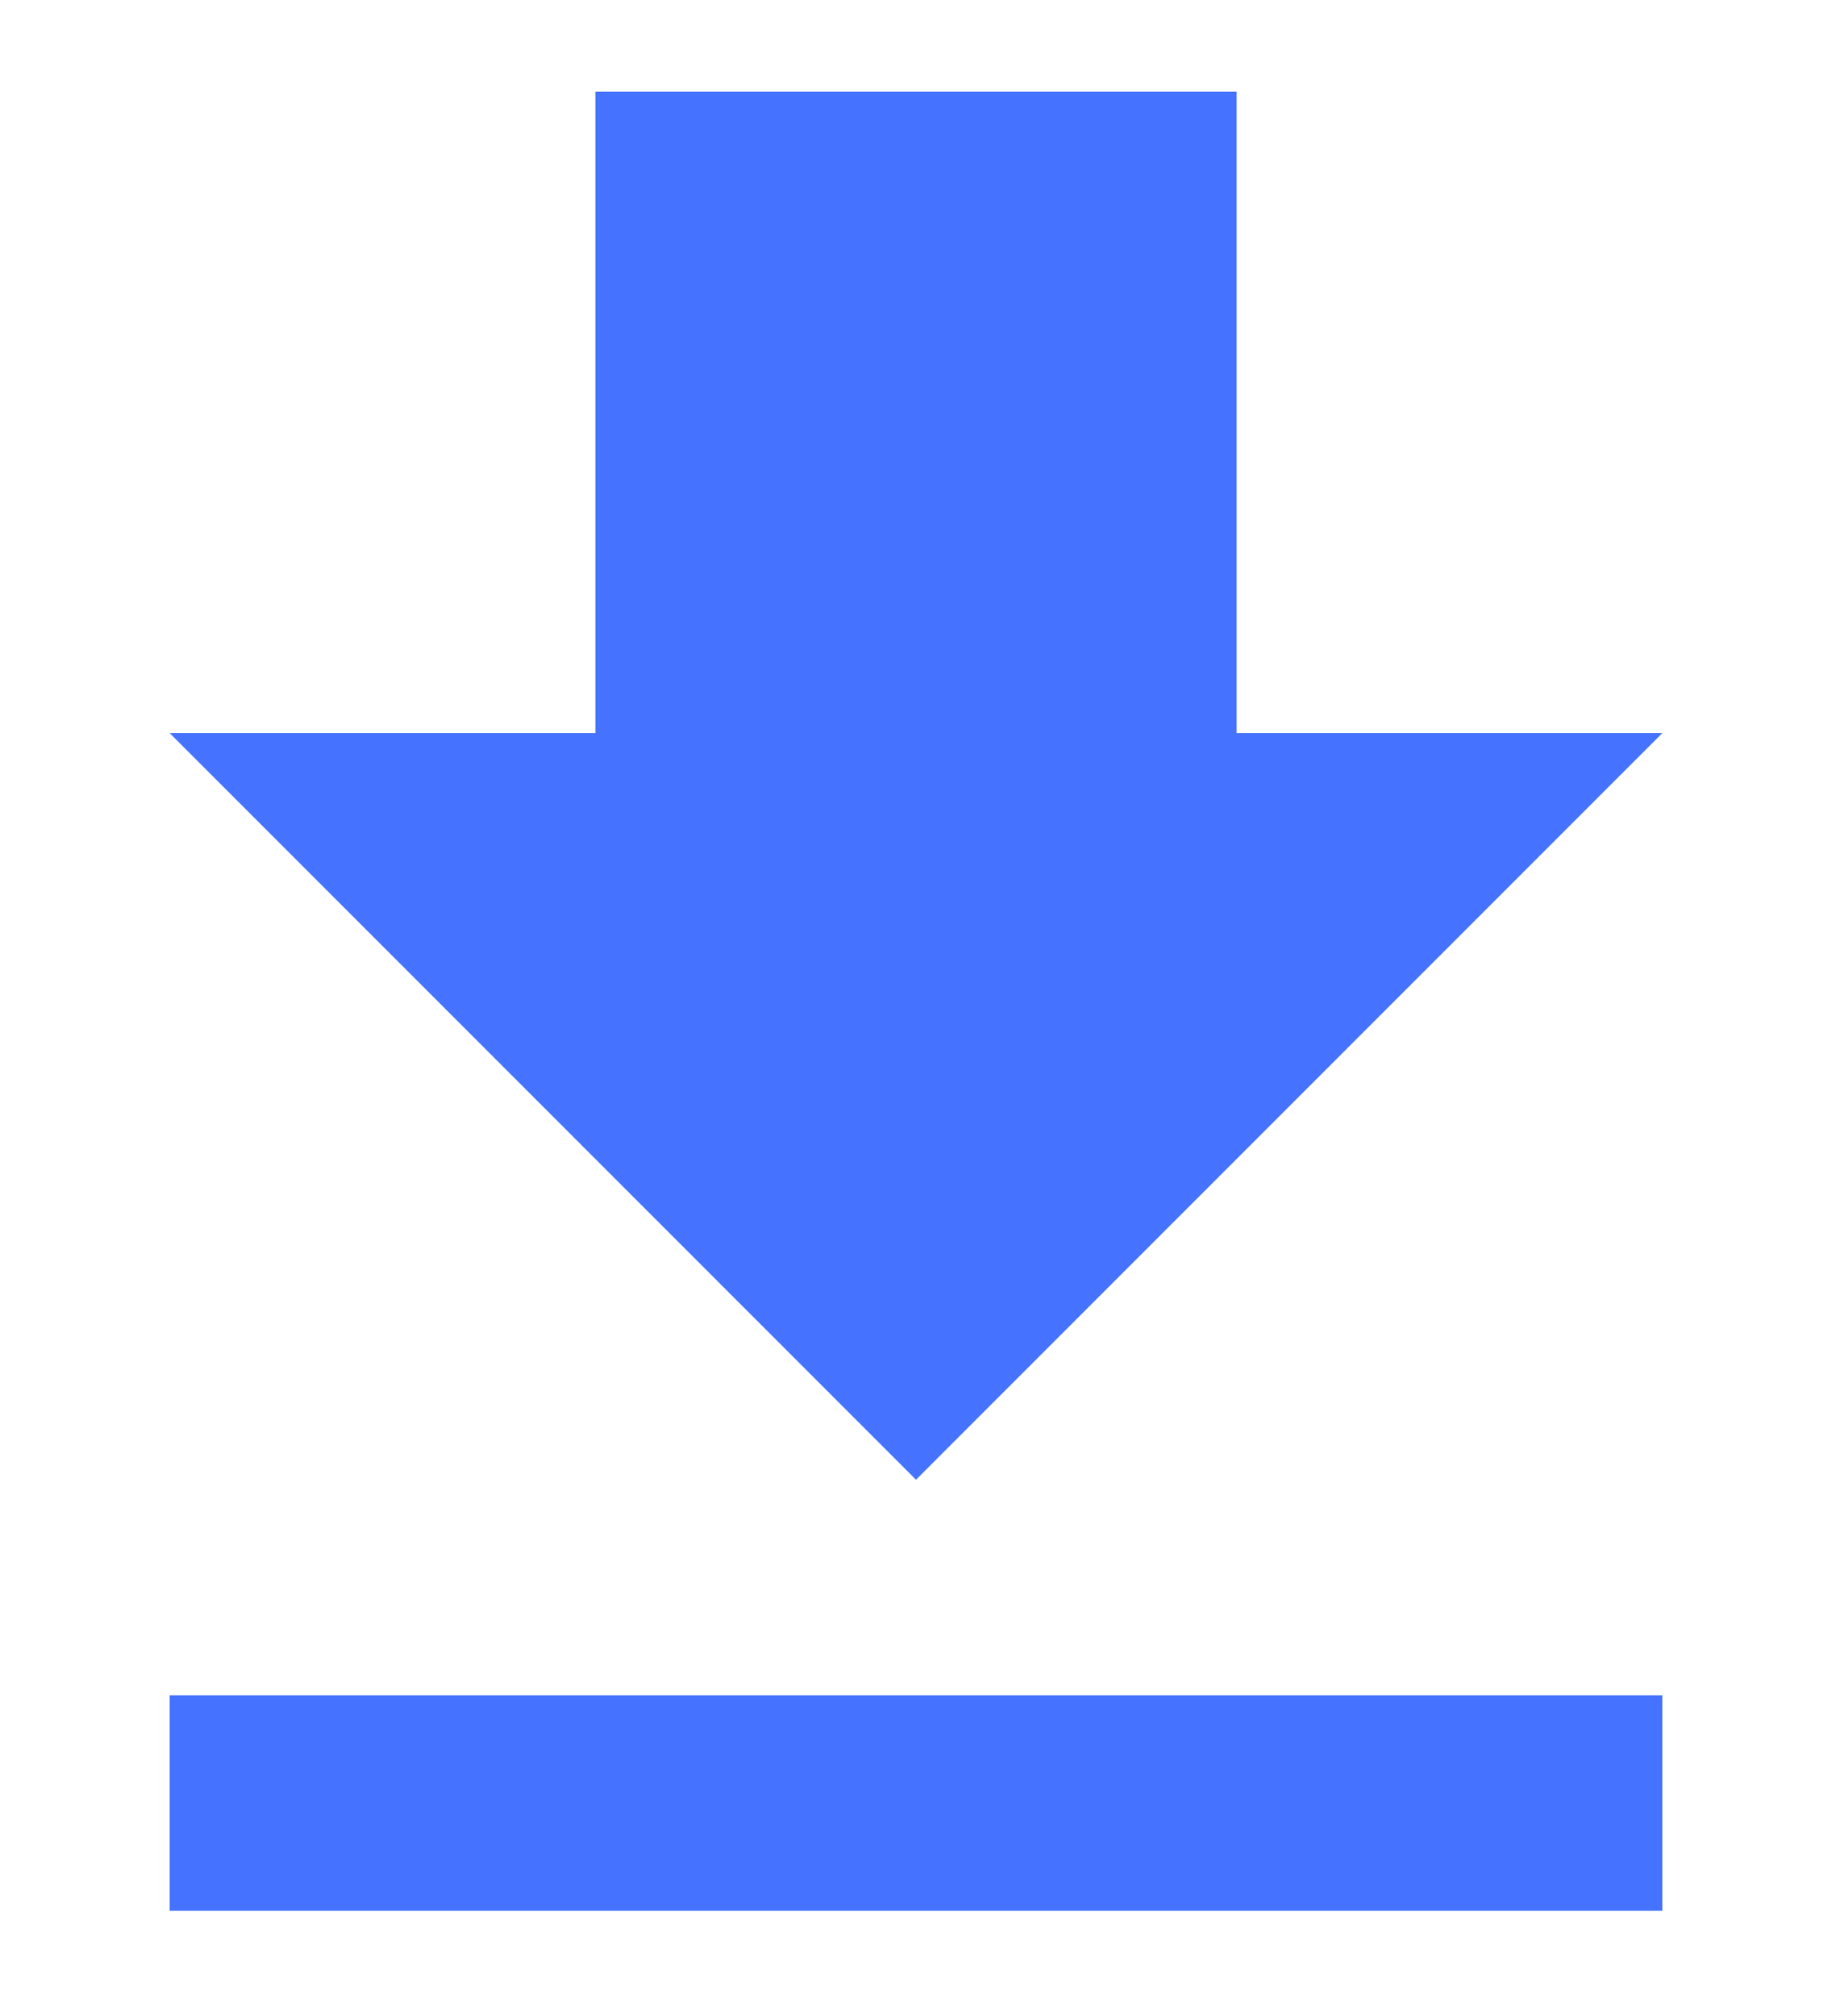 <svg width="10" height="11" viewBox="0 0 10 11" fill="none" xmlns="http://www.w3.org/2000/svg">
<path d="M0.926 10.426H9.074V9.25H0.926V10.426ZM9.074 4H6.75V0.5H3.25V4H0.926L5 8.074L9.074 4Z" fill="#4573FF"/>
</svg>
